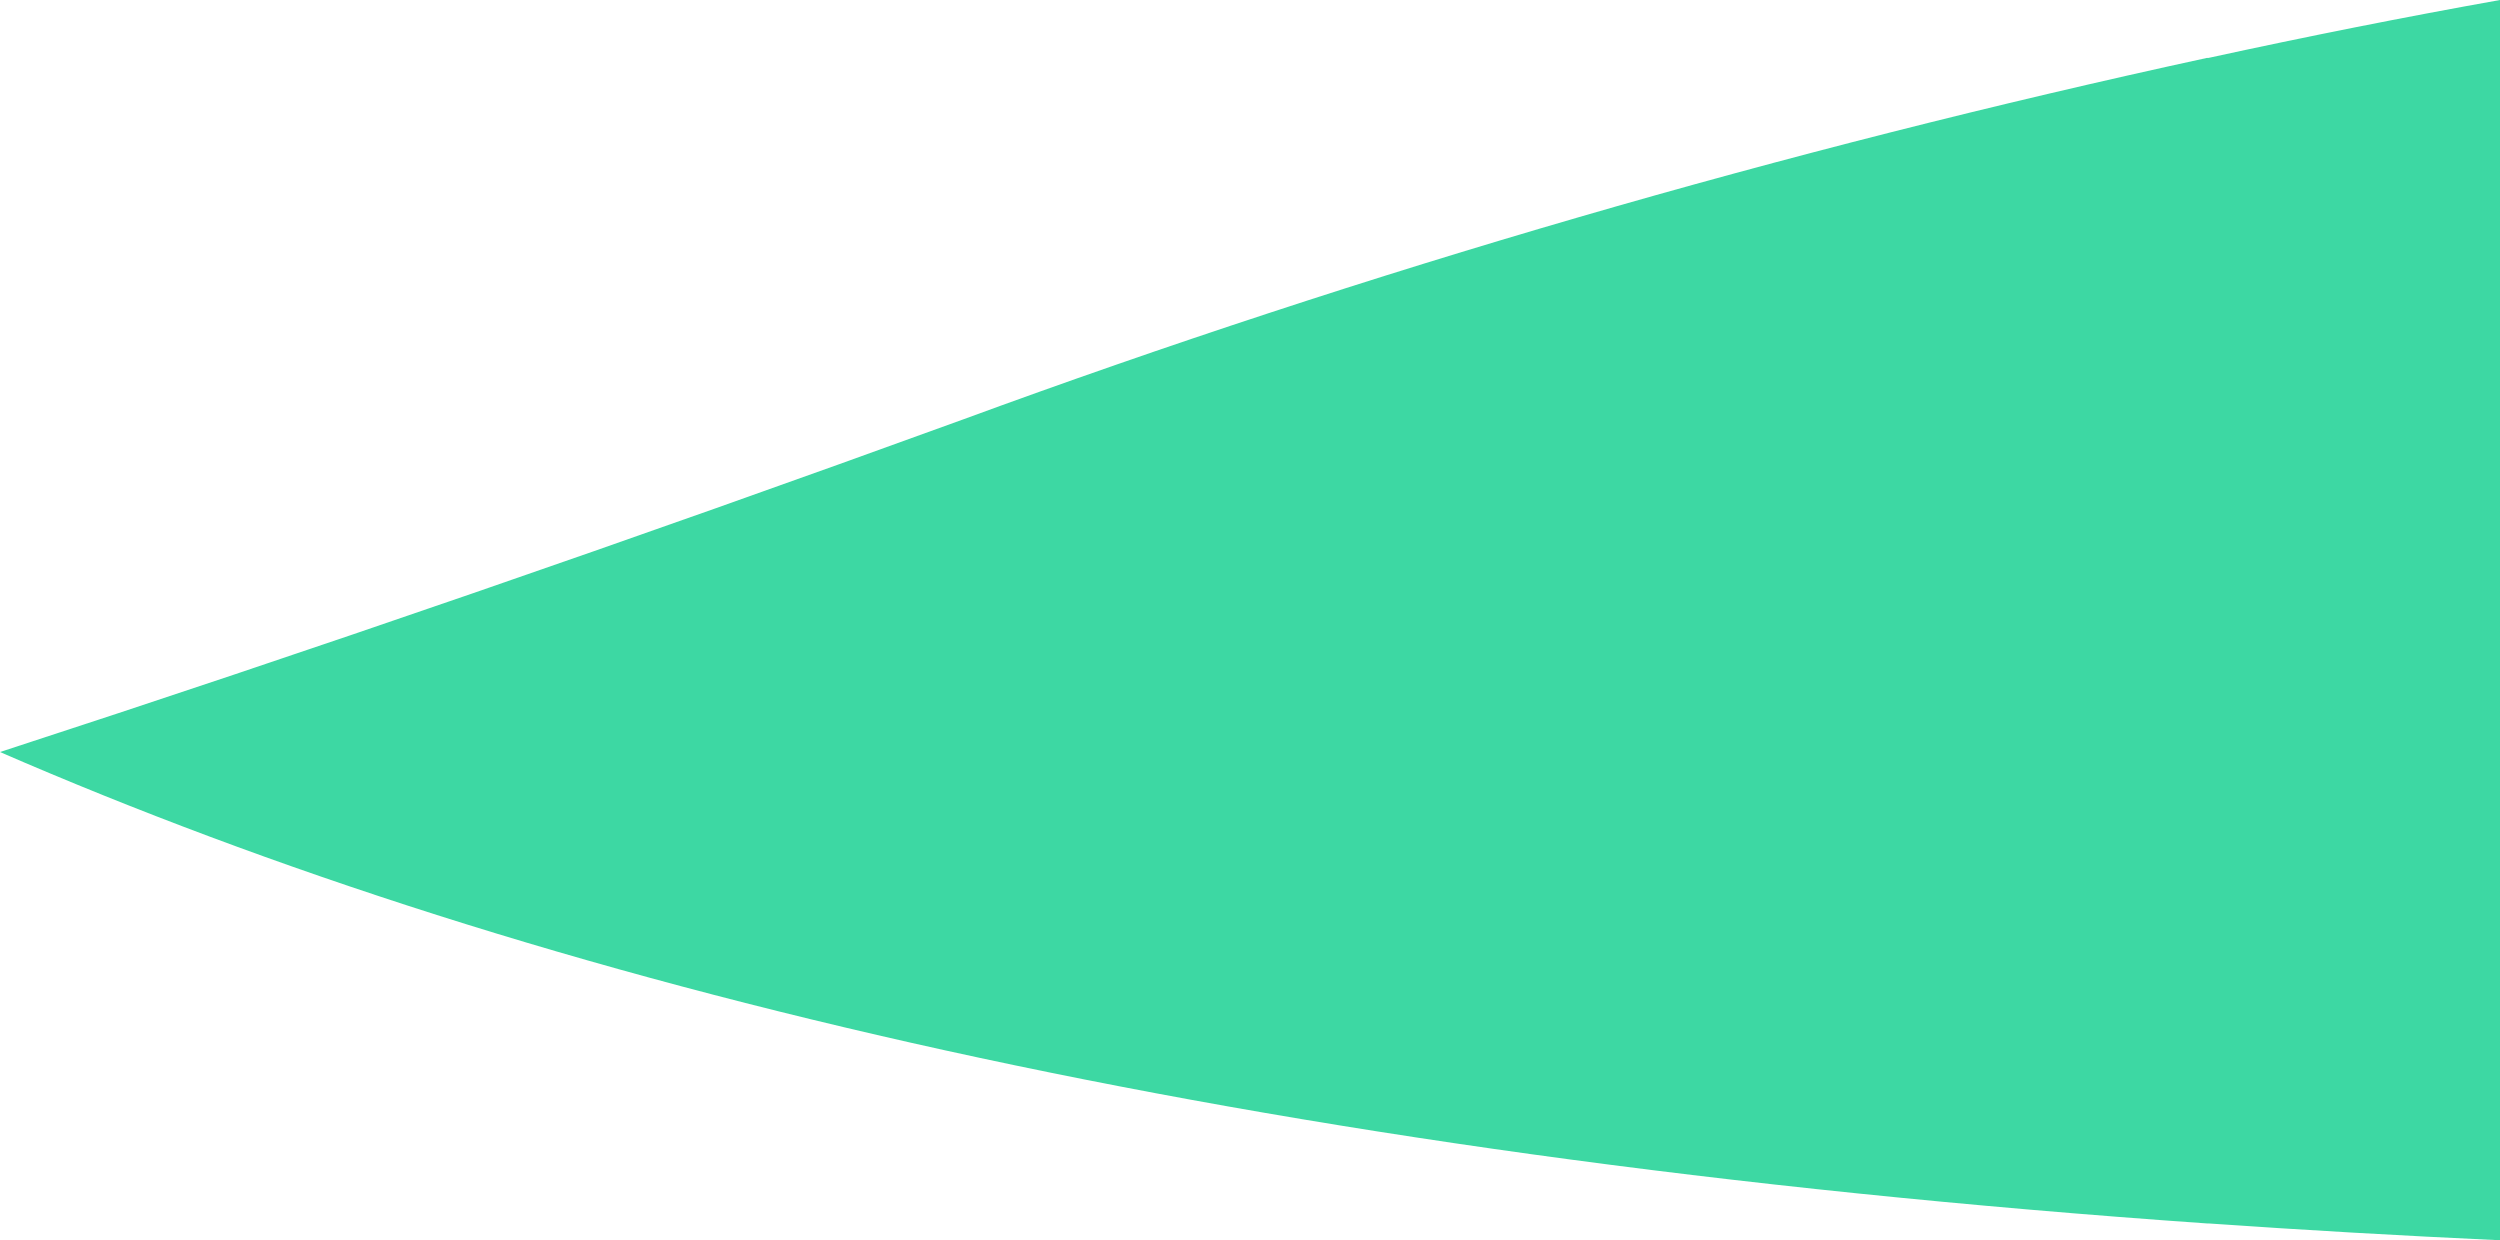 <svg width="385" height="191" viewBox="0 0 385 191" fill="none" xmlns="http://www.w3.org/2000/svg">
<path d="M385 0V191C369.648 190.291 354.68 189.428 340.096 188.409H339.86C191.819 178.055 82.958 151.866 0 115.813C47.724 100.265 97.163 83.192 148.314 64.594C210.711 41.675 274.721 23.07 339.86 8.921H340.096C355.283 5.609 370.251 2.635 385 0Z" fill="#3DD8A3"/>
</svg>
